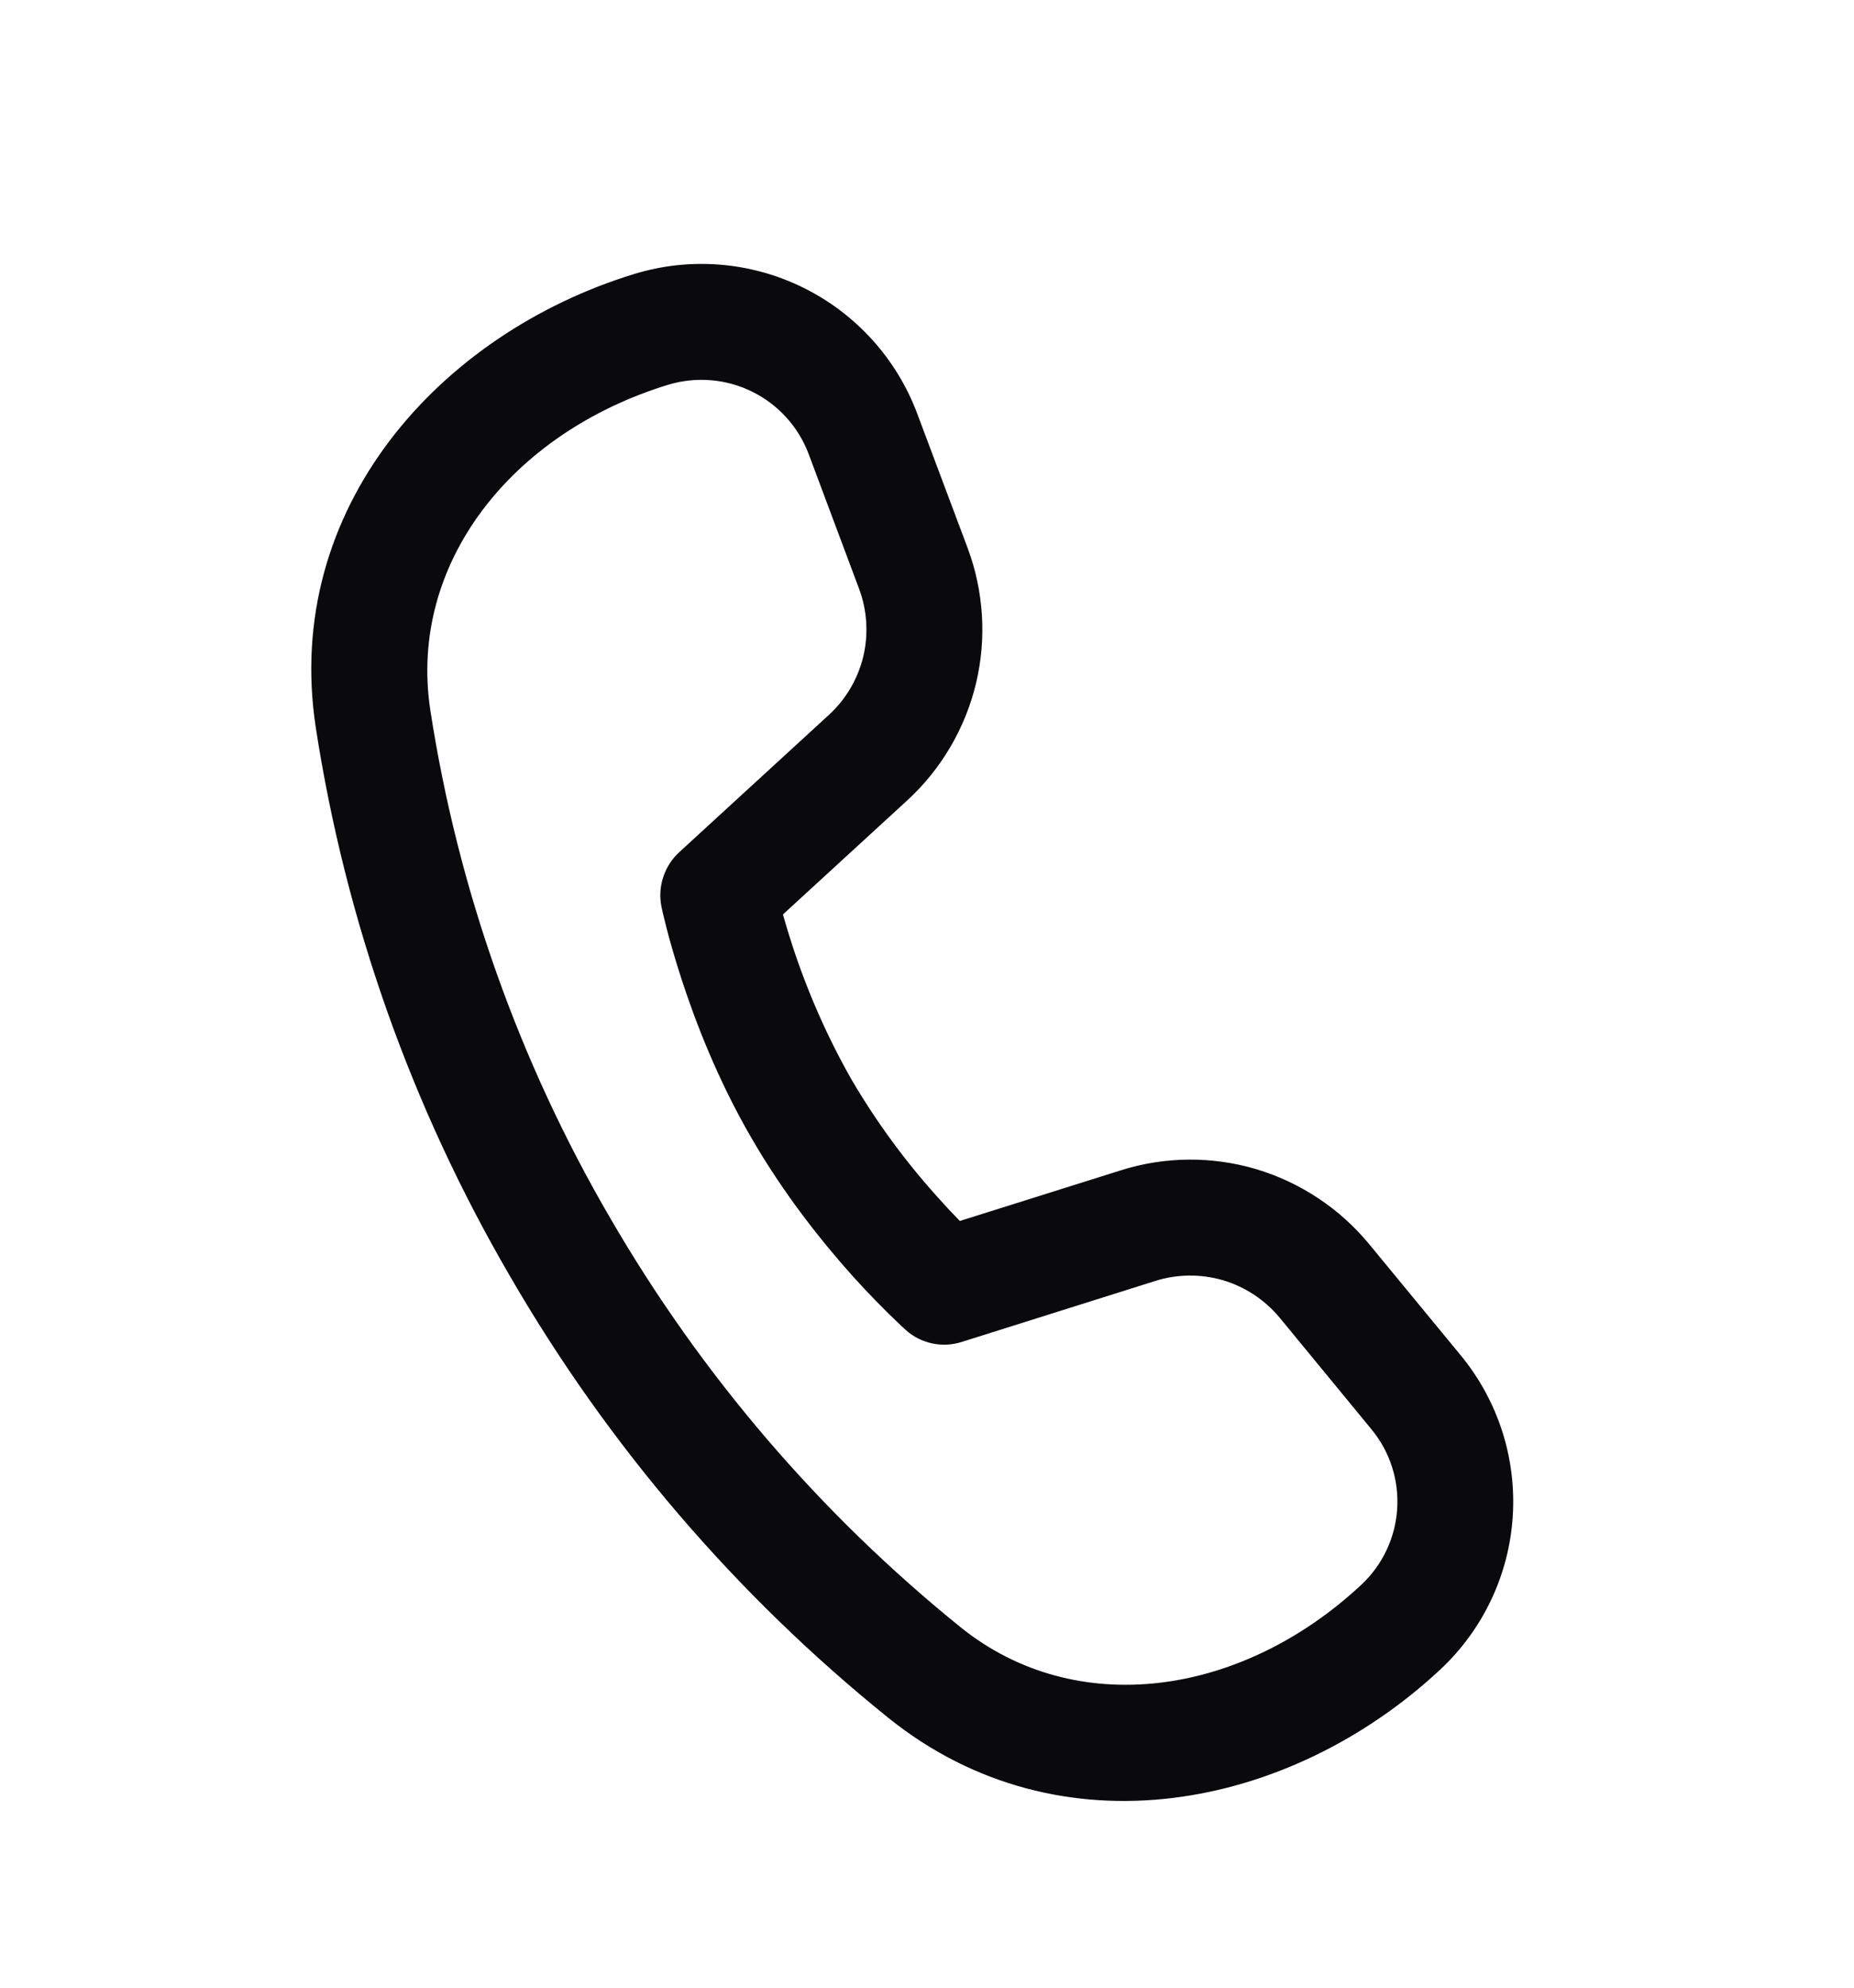 <svg width="14" height="15" viewBox="0 0 14 15" fill="none" xmlns="http://www.w3.org/2000/svg">
<path d="M3.249 5.356C3.083 4.257 3.859 3.268 5.044 2.904C5.255 2.84 5.482 2.858 5.68 2.956C5.877 3.053 6.03 3.222 6.107 3.428L6.487 4.443C6.548 4.606 6.559 4.784 6.519 4.954C6.478 5.123 6.388 5.277 6.259 5.395L5.128 6.432C5.073 6.483 5.031 6.548 5.008 6.62C4.984 6.692 4.98 6.769 4.995 6.843L5.005 6.889L5.033 7.003C5.058 7.099 5.096 7.235 5.149 7.397C5.254 7.718 5.421 8.151 5.671 8.582C5.92 9.014 6.211 9.376 6.436 9.627C6.554 9.758 6.677 9.884 6.805 10.005L6.84 10.037C6.896 10.088 6.965 10.122 7.039 10.138C7.113 10.154 7.19 10.15 7.262 10.127L8.726 9.666C8.892 9.614 9.07 9.613 9.237 9.662C9.404 9.712 9.553 9.811 9.664 9.945L10.356 10.786C10.645 11.136 10.611 11.65 10.279 11.96C9.371 12.806 8.123 12.979 7.255 12.281C6.192 11.423 5.295 10.376 4.609 9.194C3.919 8.012 3.457 6.709 3.249 5.356ZM5.912 6.901L6.851 6.04C7.108 5.804 7.288 5.497 7.37 5.158C7.451 4.819 7.429 4.463 7.307 4.136L6.926 3.121C6.771 2.707 6.463 2.367 6.066 2.171C5.669 1.975 5.212 1.938 4.788 2.068C3.316 2.519 2.134 3.839 2.384 5.487C2.609 6.95 3.107 8.356 3.853 9.634C4.592 10.909 5.559 12.038 6.707 12.963C8.008 14.009 9.747 13.652 10.875 12.6C11.198 12.299 11.394 11.886 11.423 11.446C11.452 11.005 11.312 10.571 11.032 10.23L10.339 9.389C10.117 9.12 9.82 8.923 9.486 8.823C9.152 8.724 8.795 8.727 8.463 8.832L7.248 9.214C7.193 9.158 7.14 9.101 7.088 9.043C6.838 8.767 6.617 8.466 6.429 8.145C6.245 7.821 6.095 7.479 5.98 7.125C5.956 7.05 5.933 6.976 5.912 6.901Z" fill="#0A0A0C"/>
</svg>
